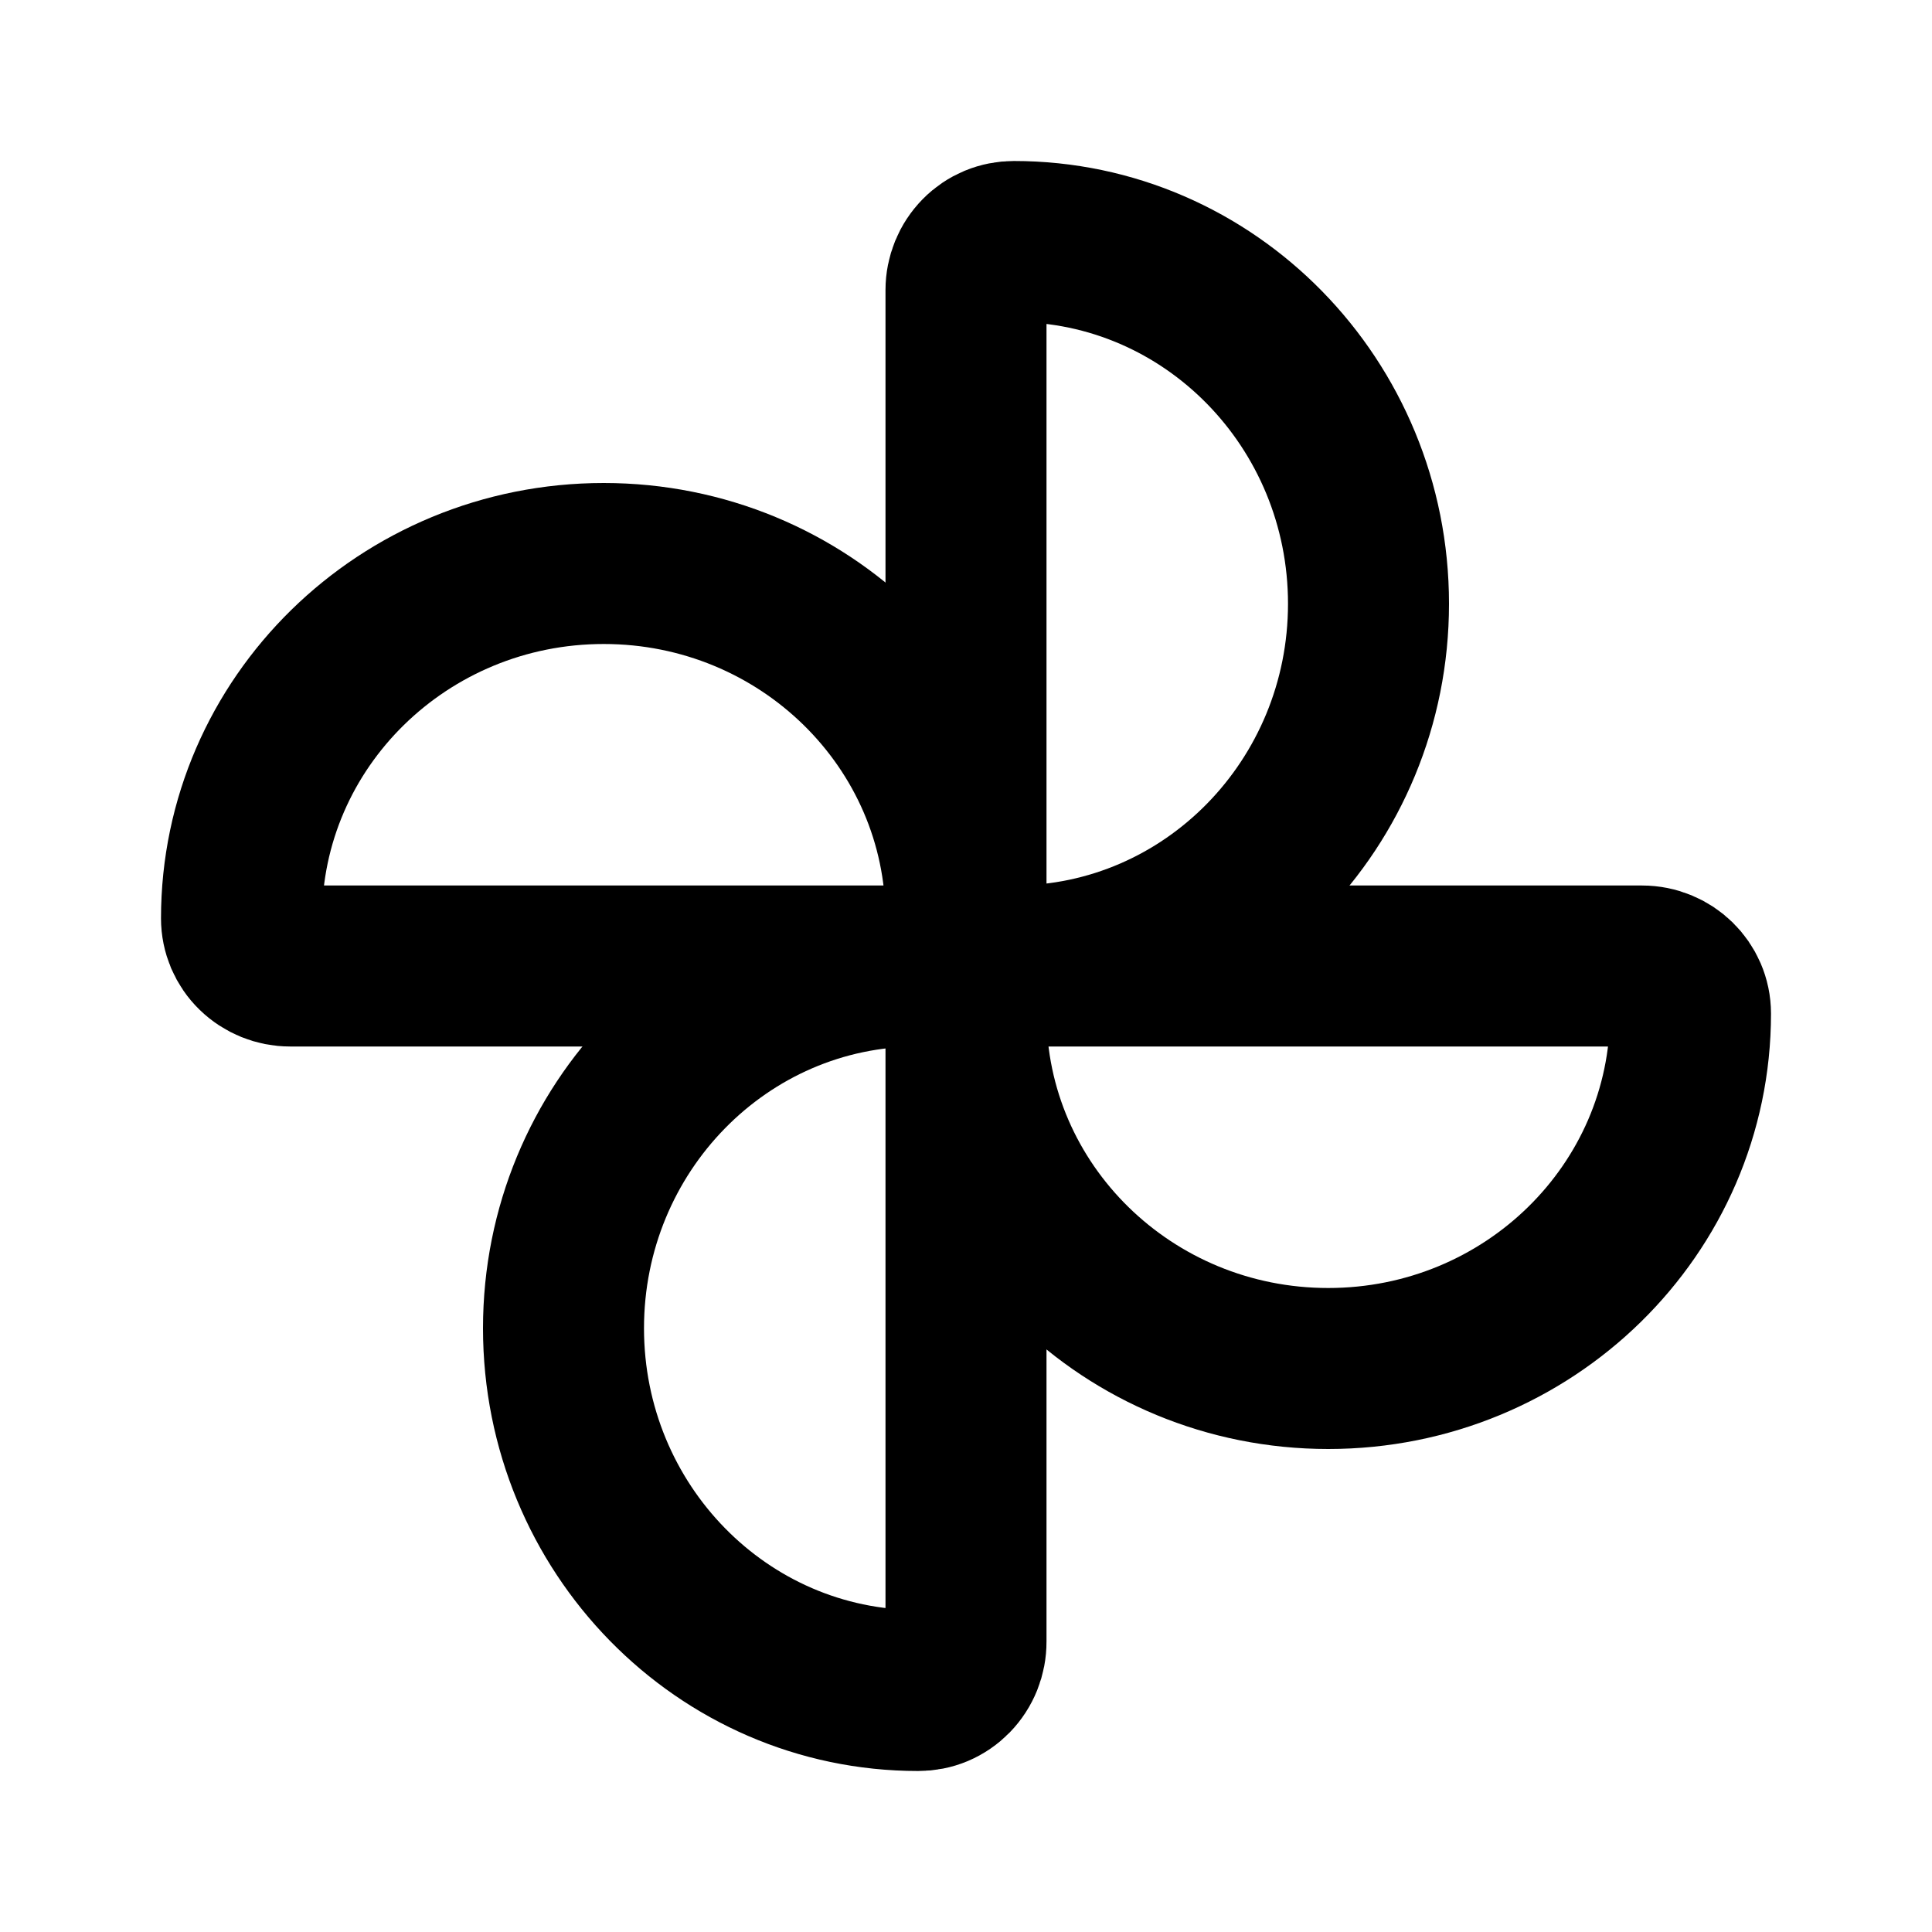 <svg width="24" height="24" viewBox="0 0 24 24" fill="none" xmlns="http://www.w3.org/2000/svg">
<g clip-path="url(#clip0_802_82181)">
<path d="M7.5 7C9.985 7 12 8.974 12 11.409V12H3.603C3.444 12 3.291 11.938 3.177 11.827C3.121 11.773 3.077 11.708 3.046 11.636C3.016 11.564 3 11.487 3 11.409C3 8.974 5.015 7 7.5 7Z" stroke="black" stroke-width="2" stroke-linecap="round" stroke-linejoin="round"/>
<path d="M16.5 17C14.015 17 12 15.026 12 12.591V12H20.397C20.73 12 21 12.265 21 12.591C21 15.026 18.985 17 16.5 17Z" stroke="black" stroke-width="2" stroke-linecap="round" stroke-linejoin="round"/>
<path d="M7 16.5C7 14.015 8.972 12 11.405 12H12V20.392C12.001 20.553 11.939 20.708 11.827 20.823C11.772 20.879 11.707 20.924 11.634 20.955C11.562 20.985 11.484 21 11.405 21C8.972 21 7 18.985 7 16.5Z" stroke="black" stroke-width="2" stroke-linecap="round" stroke-linejoin="round"/>
<path d="M17 7.5C17 9.985 15.028 12 12.595 12H12V3.603C12 3.443 12.063 3.289 12.175 3.175C12.23 3.119 12.295 3.075 12.367 3.045C12.439 3.015 12.517 3 12.595 3C15.028 3 17 5.015 17 7.5Z" stroke="black" stroke-width="2" stroke-linecap="round" stroke-linejoin="round"/>
</g>
<defs>
<clipPath id="clip0_802_82181">
<rect width="24" height="24" fill="white"/>
</clipPath>
</defs>
</svg>
